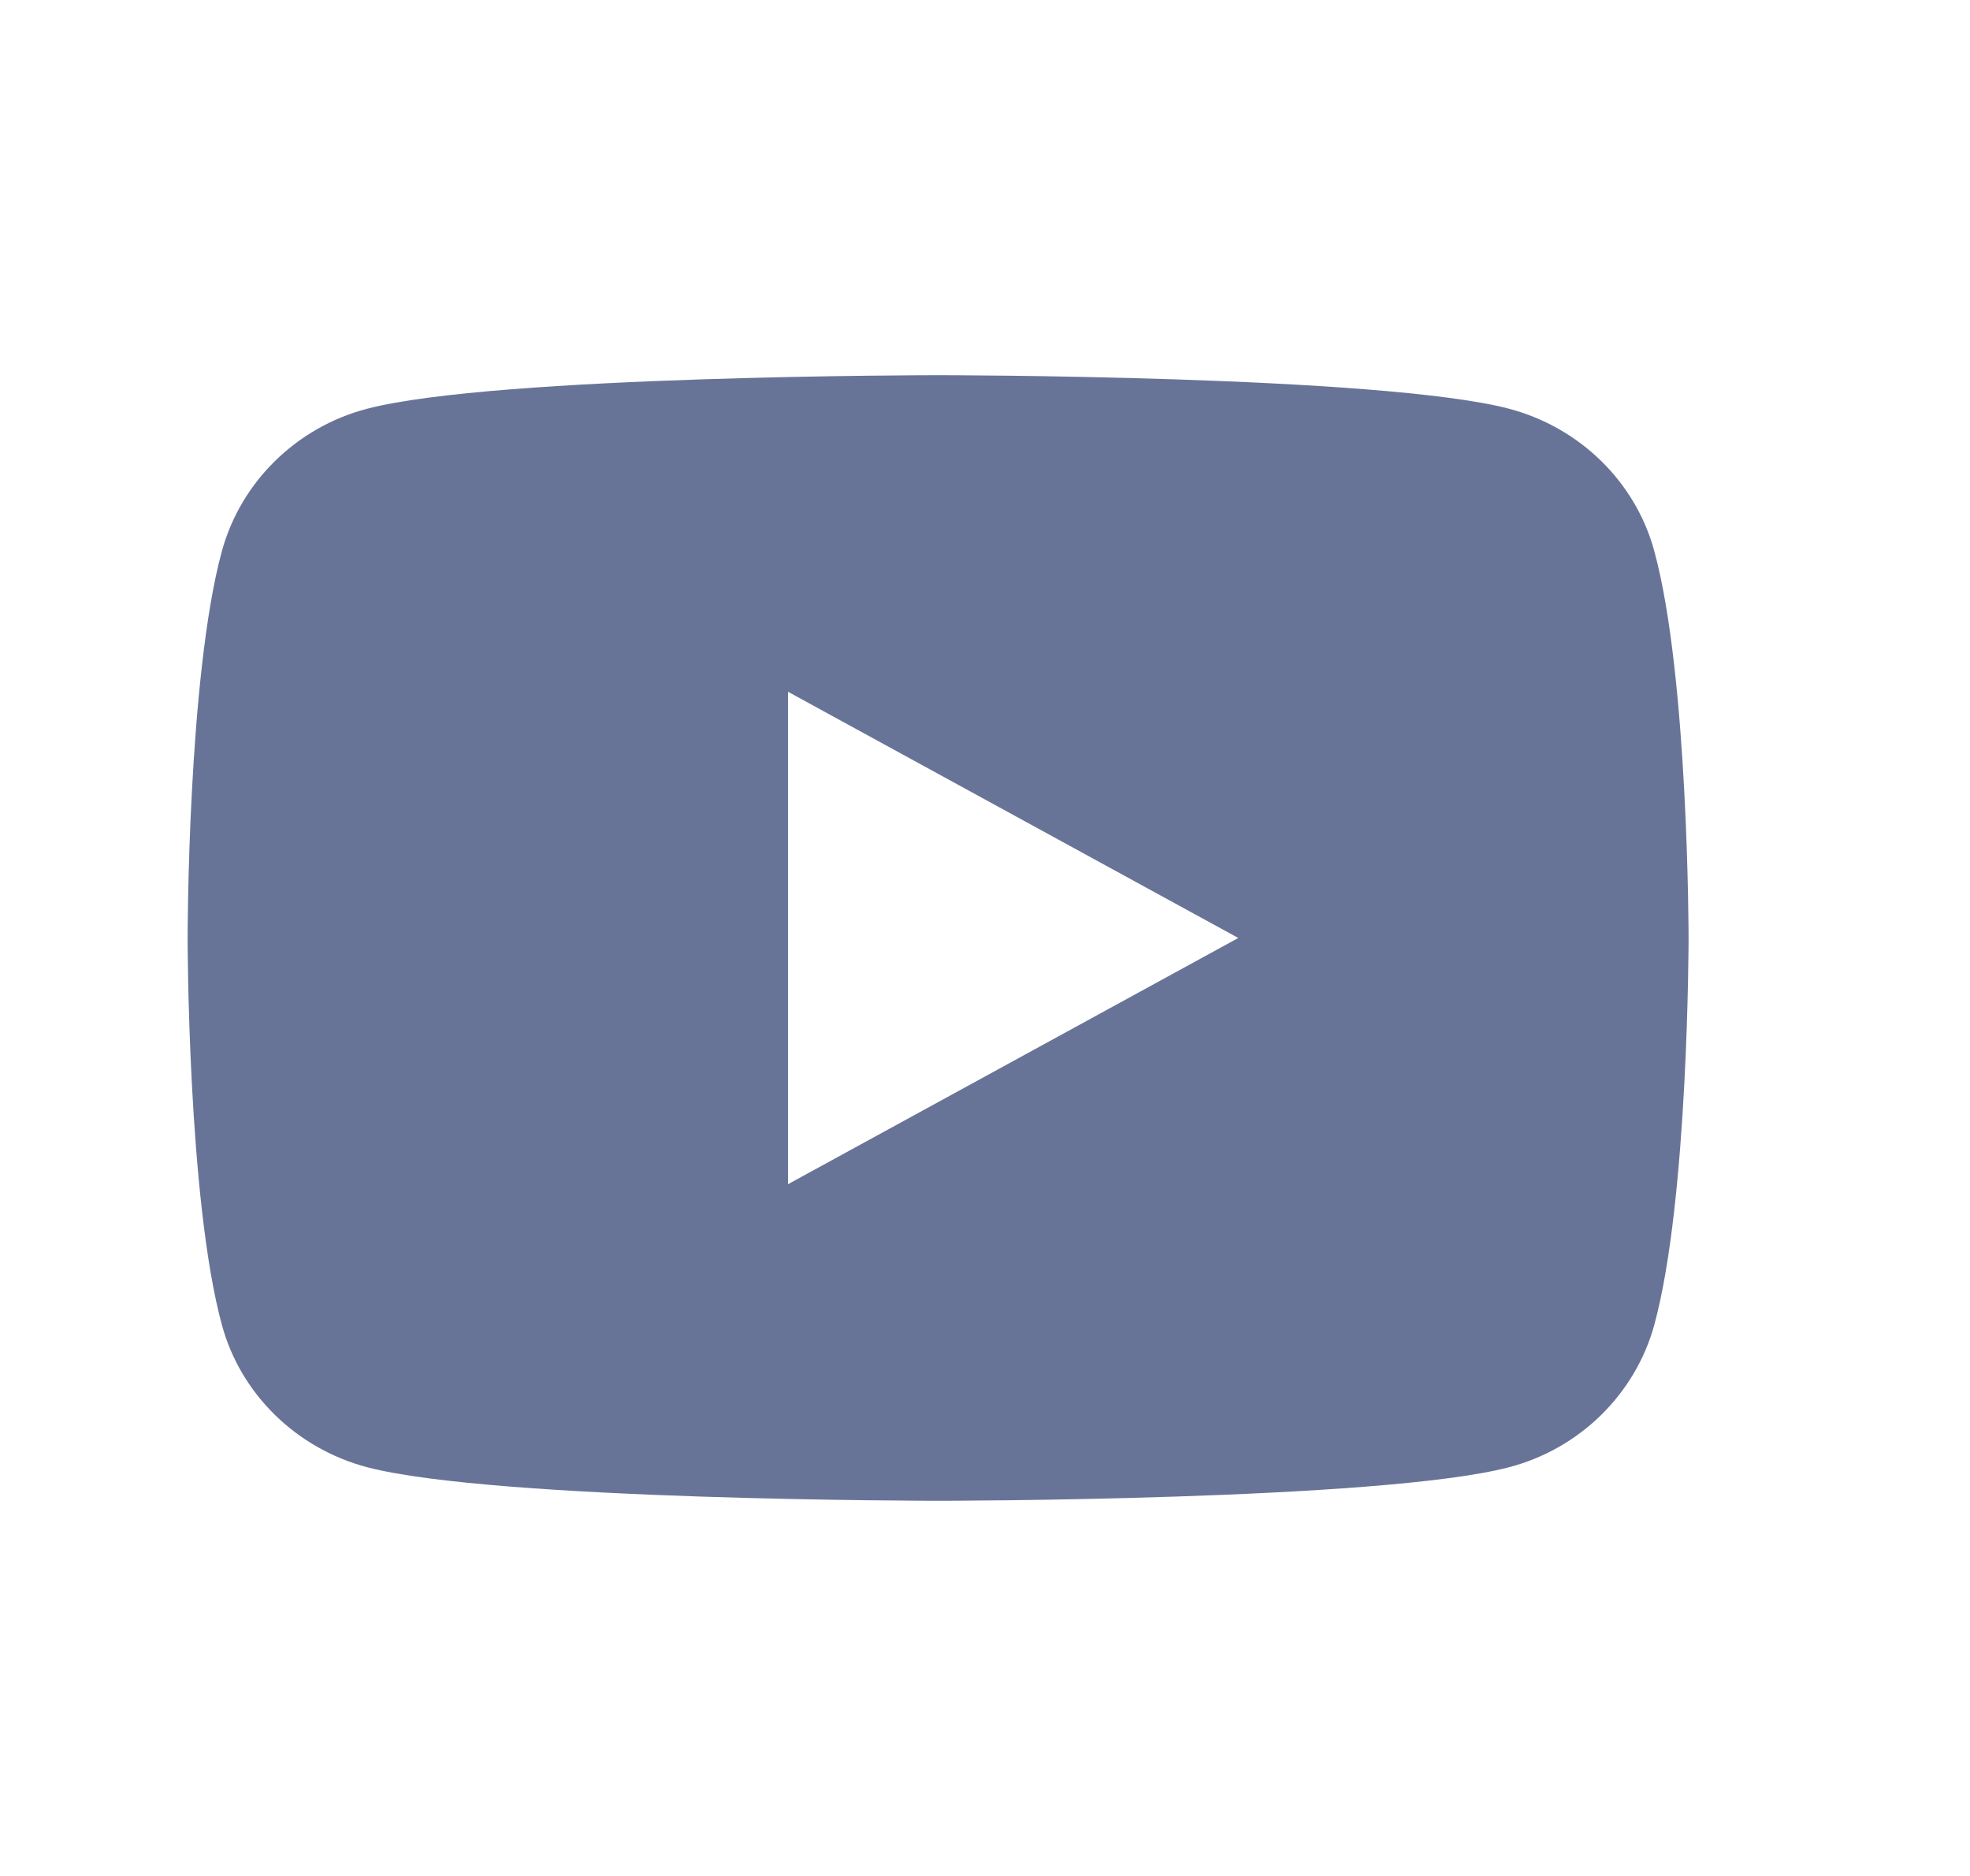 <svg width="21" height="20" viewBox="0 0 21 20" fill="none" xmlns="http://www.w3.org/2000/svg">
<path fill-rule="evenodd" clip-rule="evenodd" d="M18 10C18 10 18 7.21 17.634 5.873C17.434 5.137 16.84 4.556 16.084 4.357C14.717 4 10 4 10 4C10 4 5.286 4 3.916 4.357C3.163 4.553 2.569 5.135 2.366 5.873C2 7.21 2 10 2 10C2 10 2 12.79 2.366 14.127C2.566 14.863 3.16 15.444 3.916 15.643C5.286 16 10 16 10 16C10 16 14.717 16 16.084 15.643C16.837 15.447 17.431 14.865 17.634 14.127C18 12.79 18 10 18 10ZM13.2 10L8.4 12.625V7.375L13.2 10Z" fill="#687497"/>
</svg>
